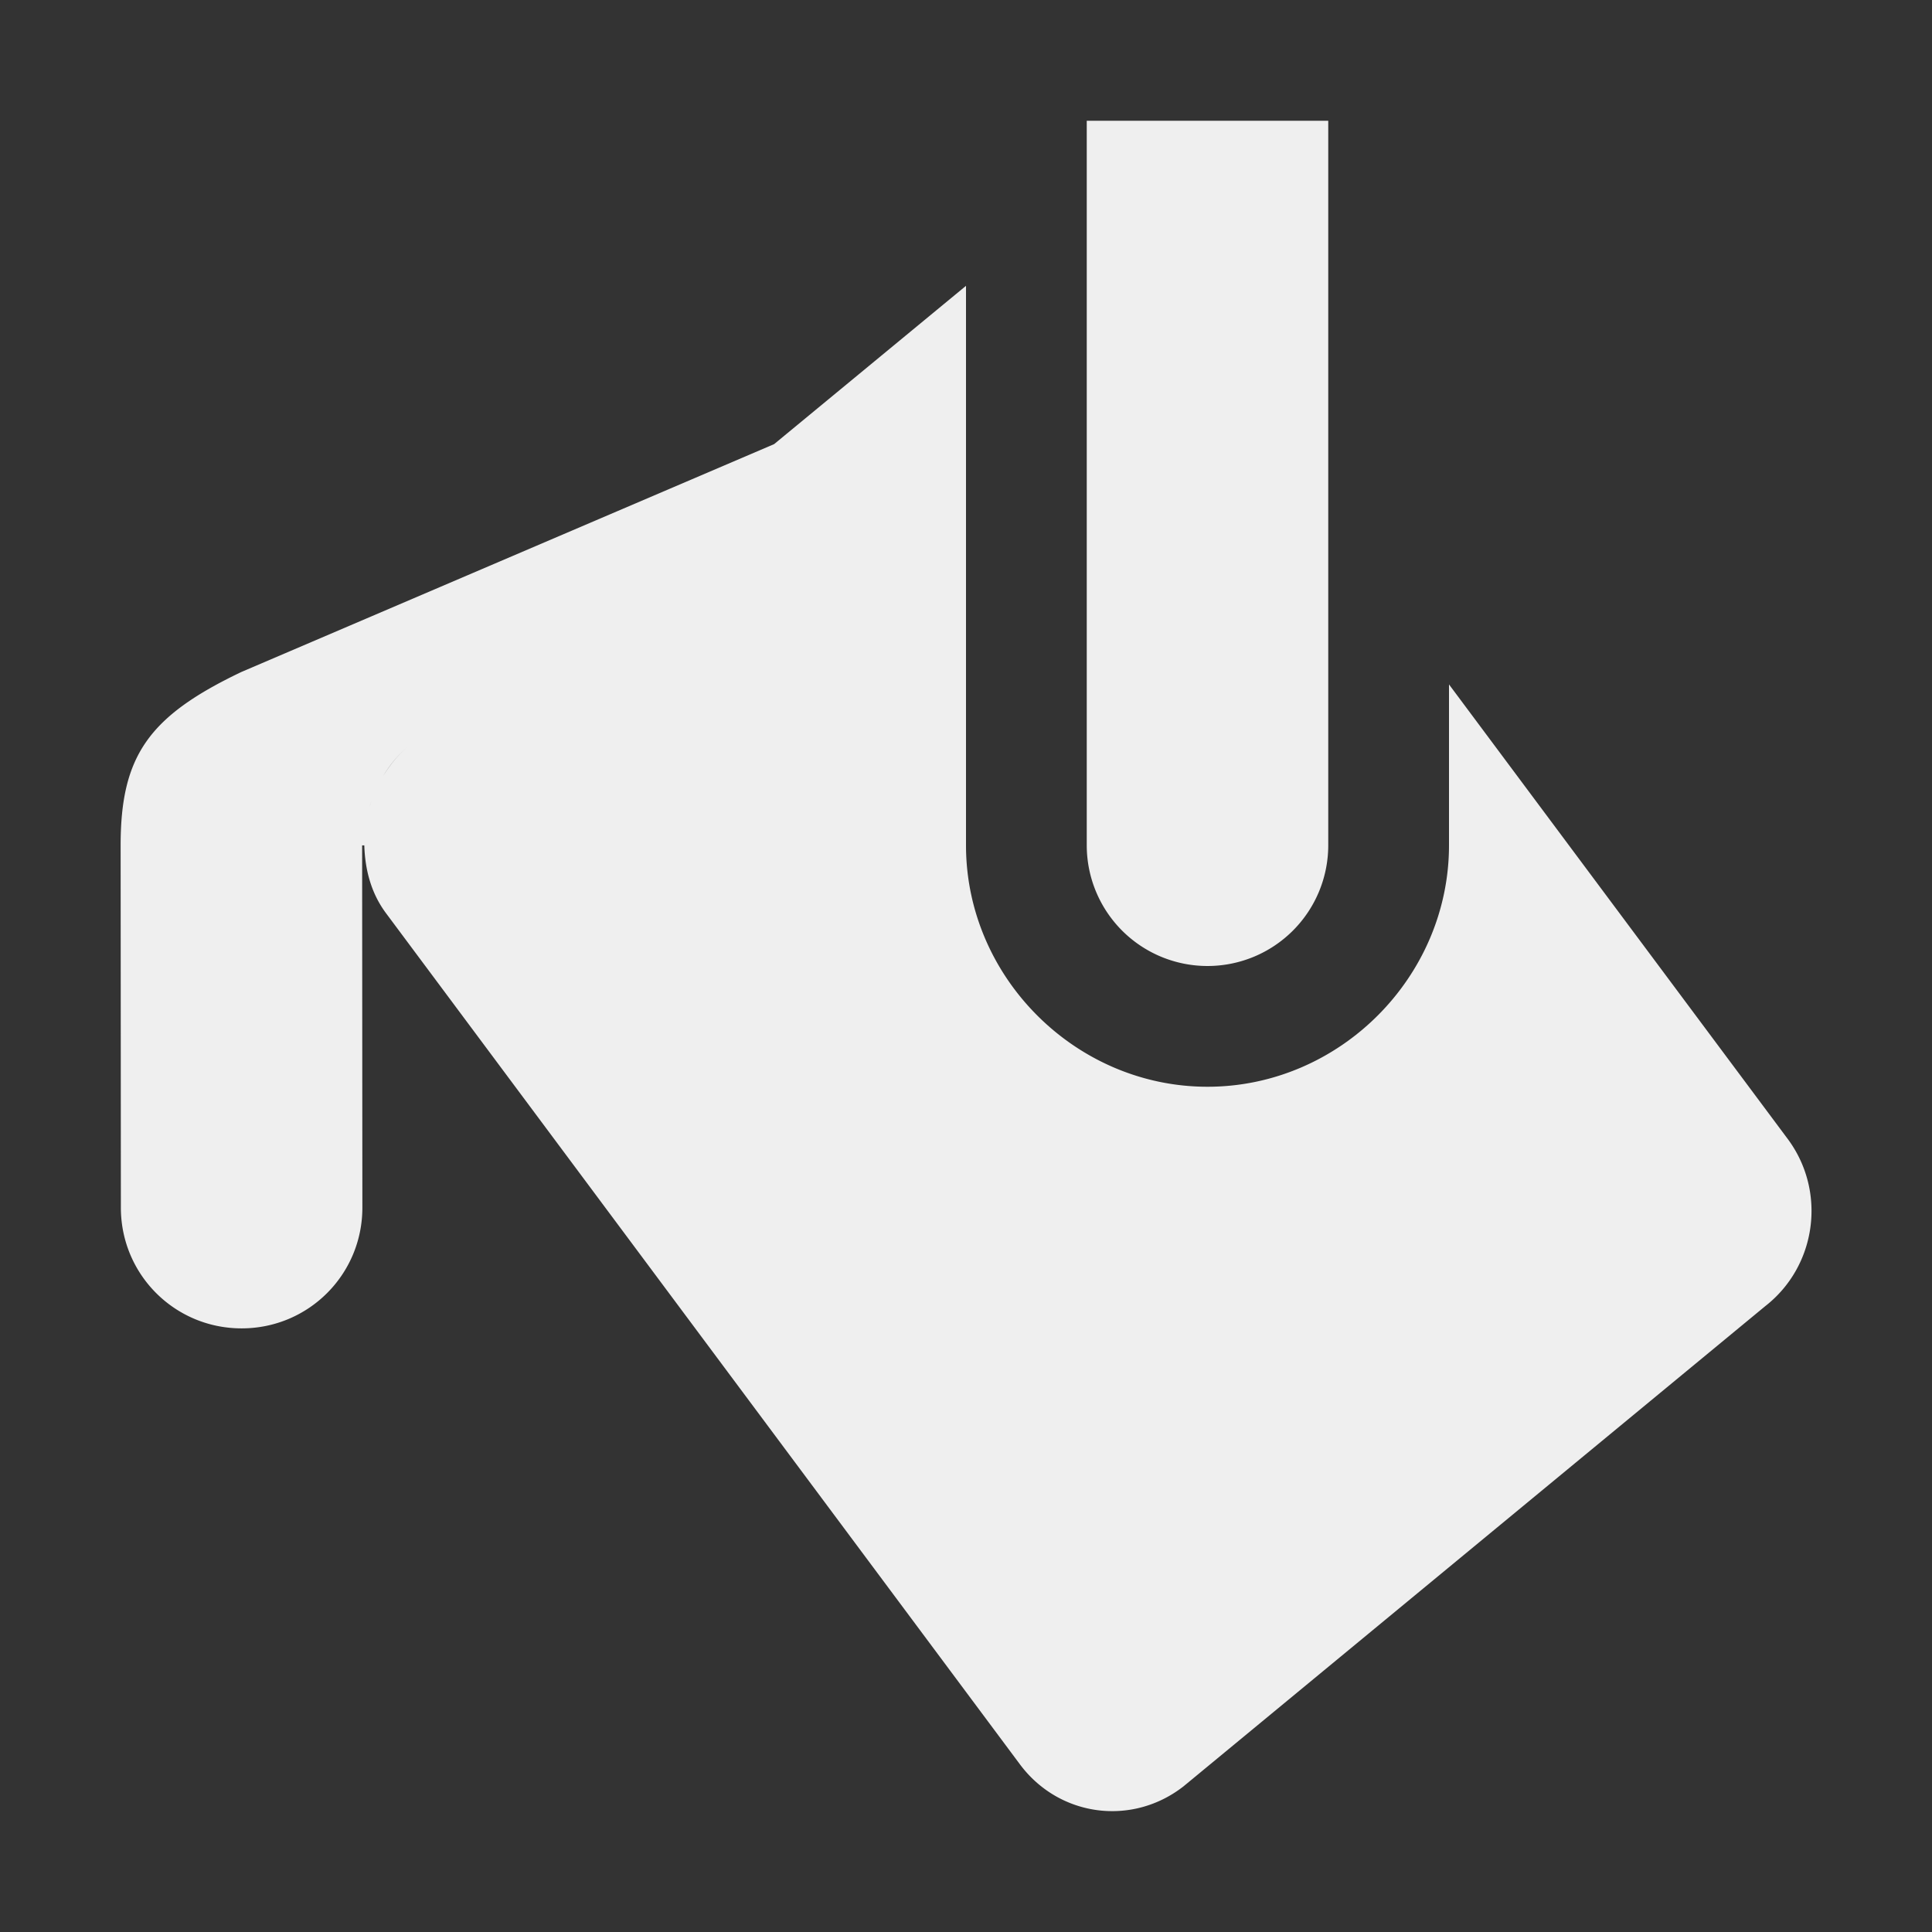 <svg viewBox="0 0 16 16" xmlns="http://www.w3.org/2000/svg"><rect x="0" y="0" width="16" height="16" fill="#333333" stroke="none"/><path d="m11 1v6a1 1 0 0 1 -1 1 1 1 0 0 1 -1-1v-6zm-3 1.367v4.633c0 1.093.907 2 2 2 1.093 0 2-.907 2-2v-1.332l2.805 3.764c.323.434.241 1.052-.186 1.385l-4.818 3.977c-.427.333-1.03.252-1.354-.182l-5.25-7.049c-.126-.169-.174-.365-.18-.562h-.018l.002 3c0.0.554-.446 1-1 1s-1-.446-1-1l-.002-3c-0-.743.234-1.07 1-1.436l4.412-1.887zm-4.615 3.812c-.09.07-.156.157-.213.248.059-.091.123-.178.213-.248zm-.271.348c-.023.051-.038.103-.053.156.016-.053.028-.107.053-.156z" fill="#efefef"/></svg>